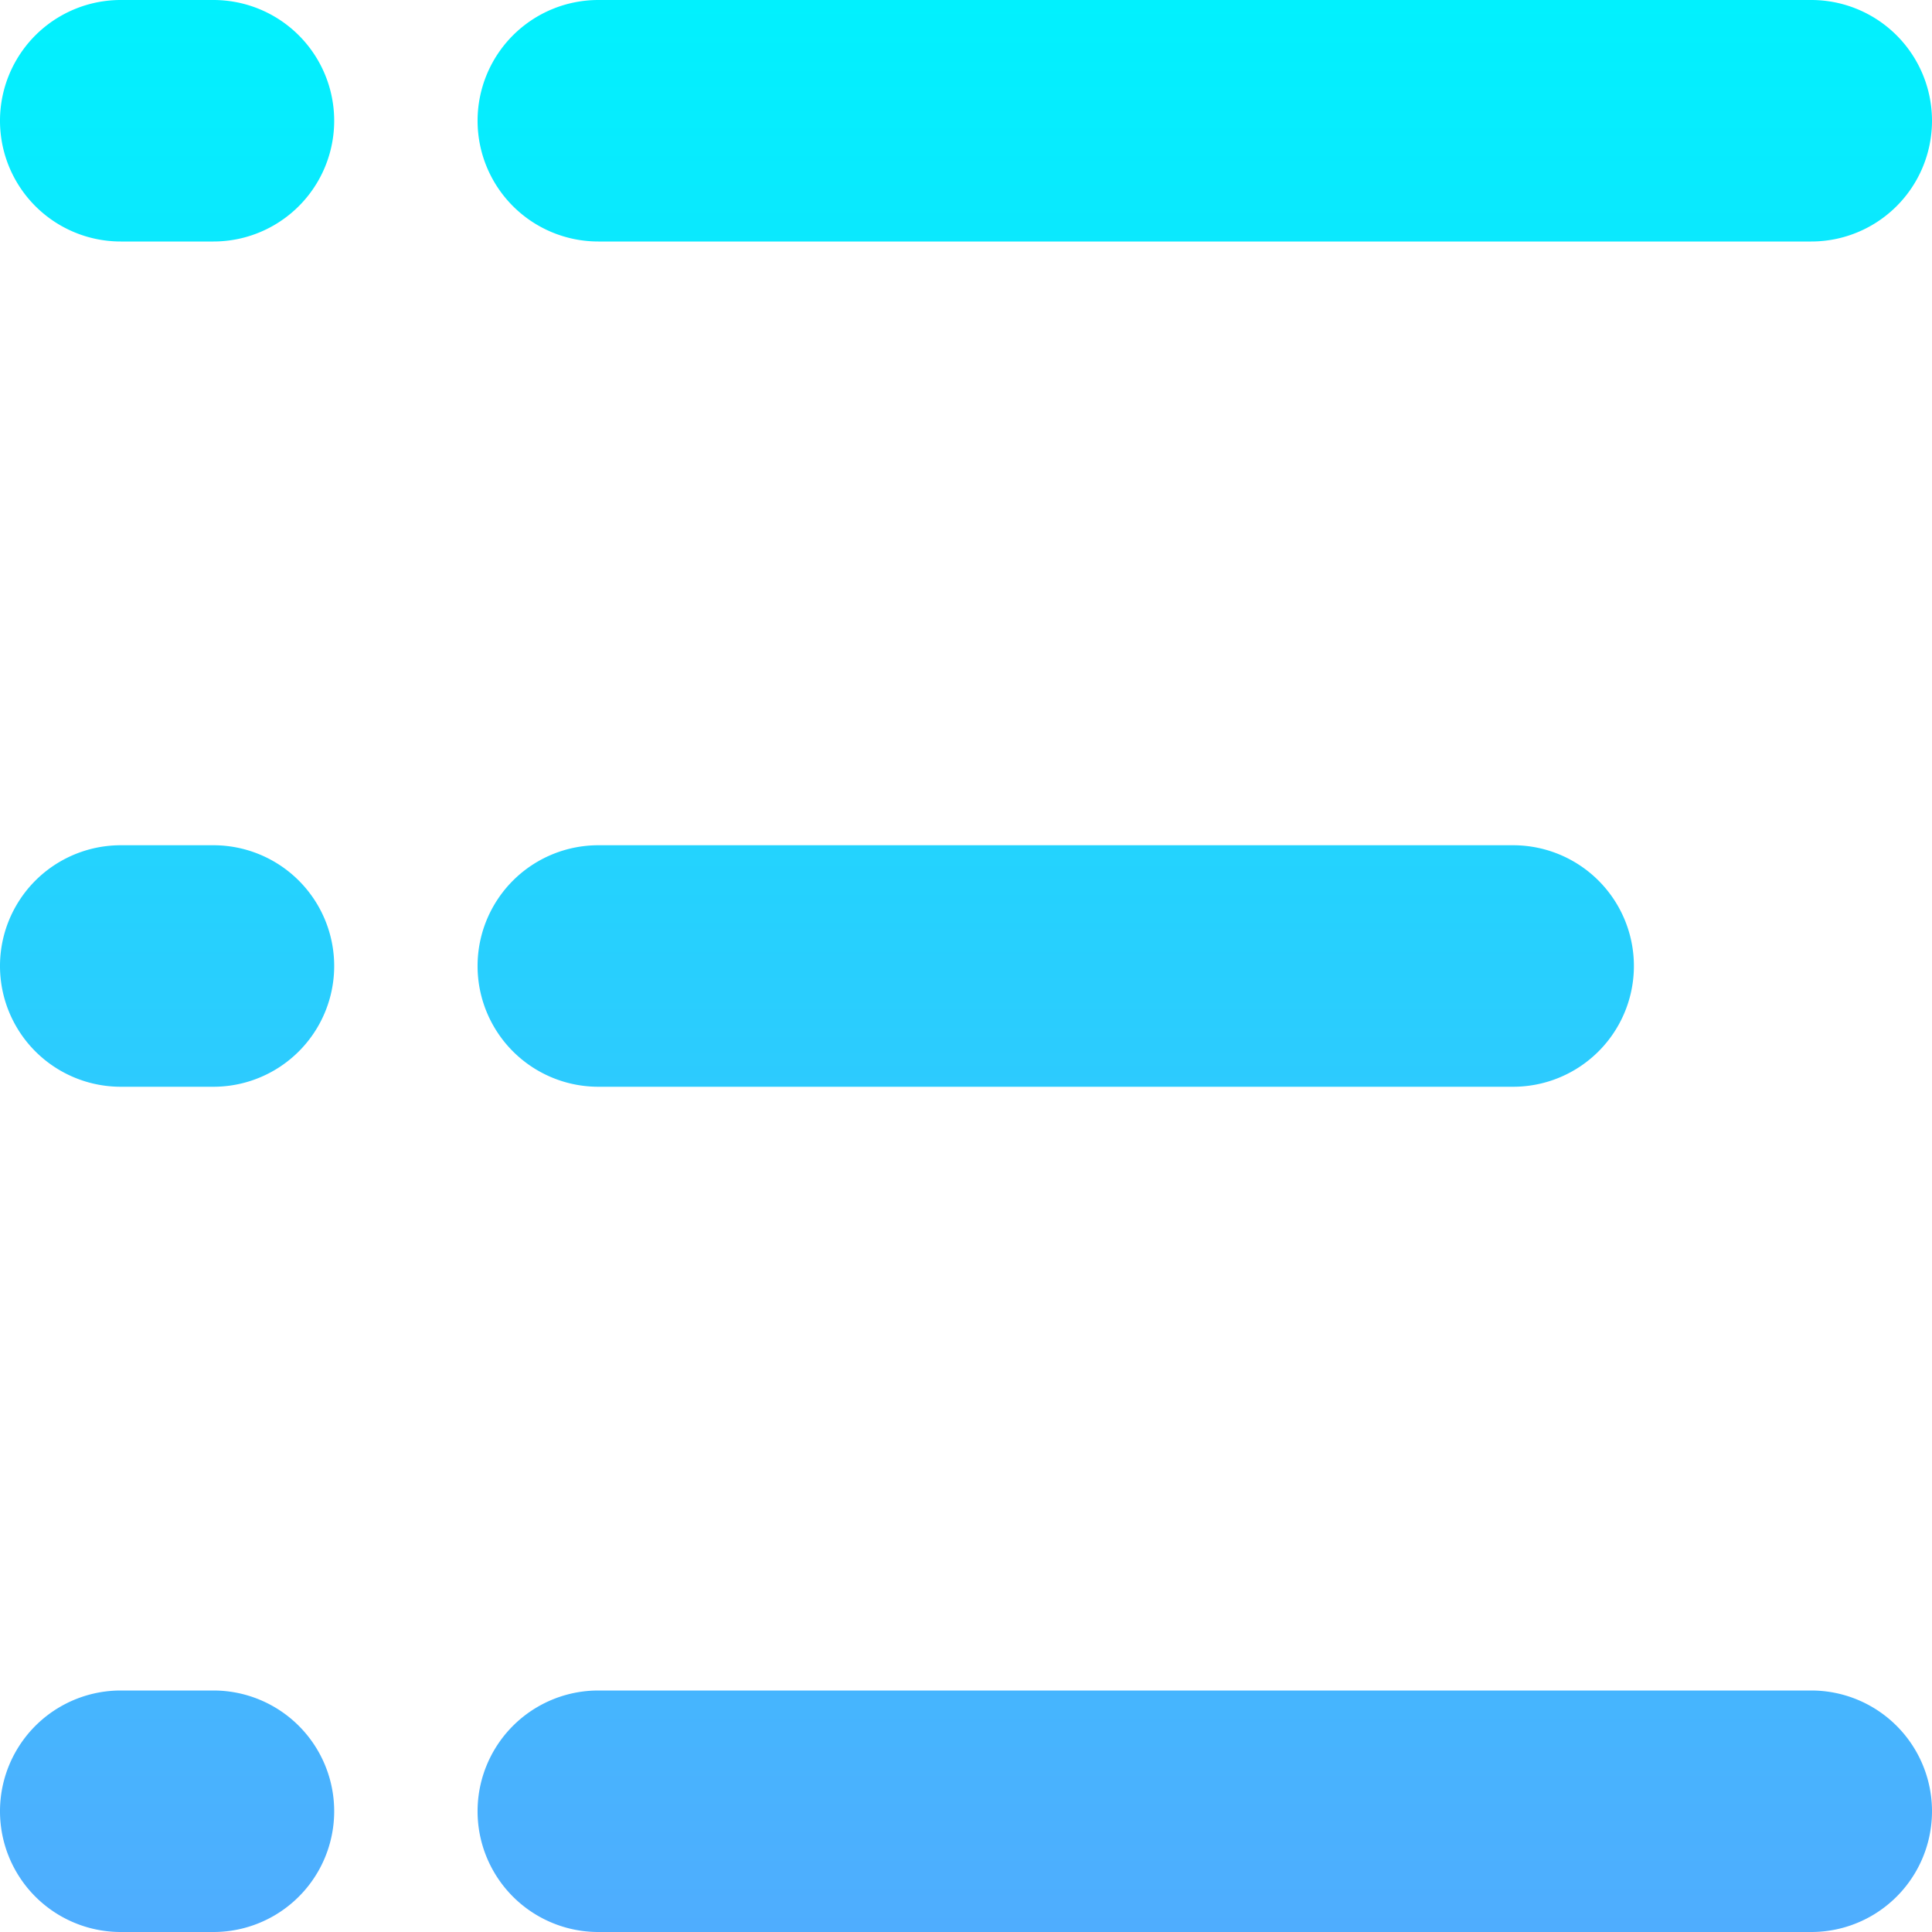 <svg id="Layer_1" height="512" viewBox="0 0 512 512" width="512" xmlns="http://www.w3.org/2000/svg" xmlns:xlink="http://www.w3.org/1999/xlink" data-name="Layer 1"><linearGradient id="linear-gradient" gradientUnits="userSpaceOnUse" x1="256" x2="256" y2="512"><stop offset="0" stop-color="#01f1fe"/><stop offset="1" stop-color="#4fadfe"/></linearGradient><path d="m126.563 32a32 32 0 0 1 32-32h321.437a32 32 0 0 1 0 64h-321.437a32 32 0 0 1 -32-32zm32 256h242.437a32 32 0 0 0 0-64h-242.437a32 32 0 1 0 0 64zm321.437 160h-321.437a32 32 0 1 0 0 64h321.437a32 32 0 0 0 0-64zm-423.437-448h-24.563a32 32 0 0 0 0 64h24.563a32 32 0 0 0 0-64zm0 224h-24.563a32 32 0 0 0 0 64h24.563a32 32 0 0 0 0-64zm0 224h-24.563a32 32 0 0 0 0 64h24.563a32 32 0 0 0 0-64z" fill="url(#linear-gradient)"/></svg>